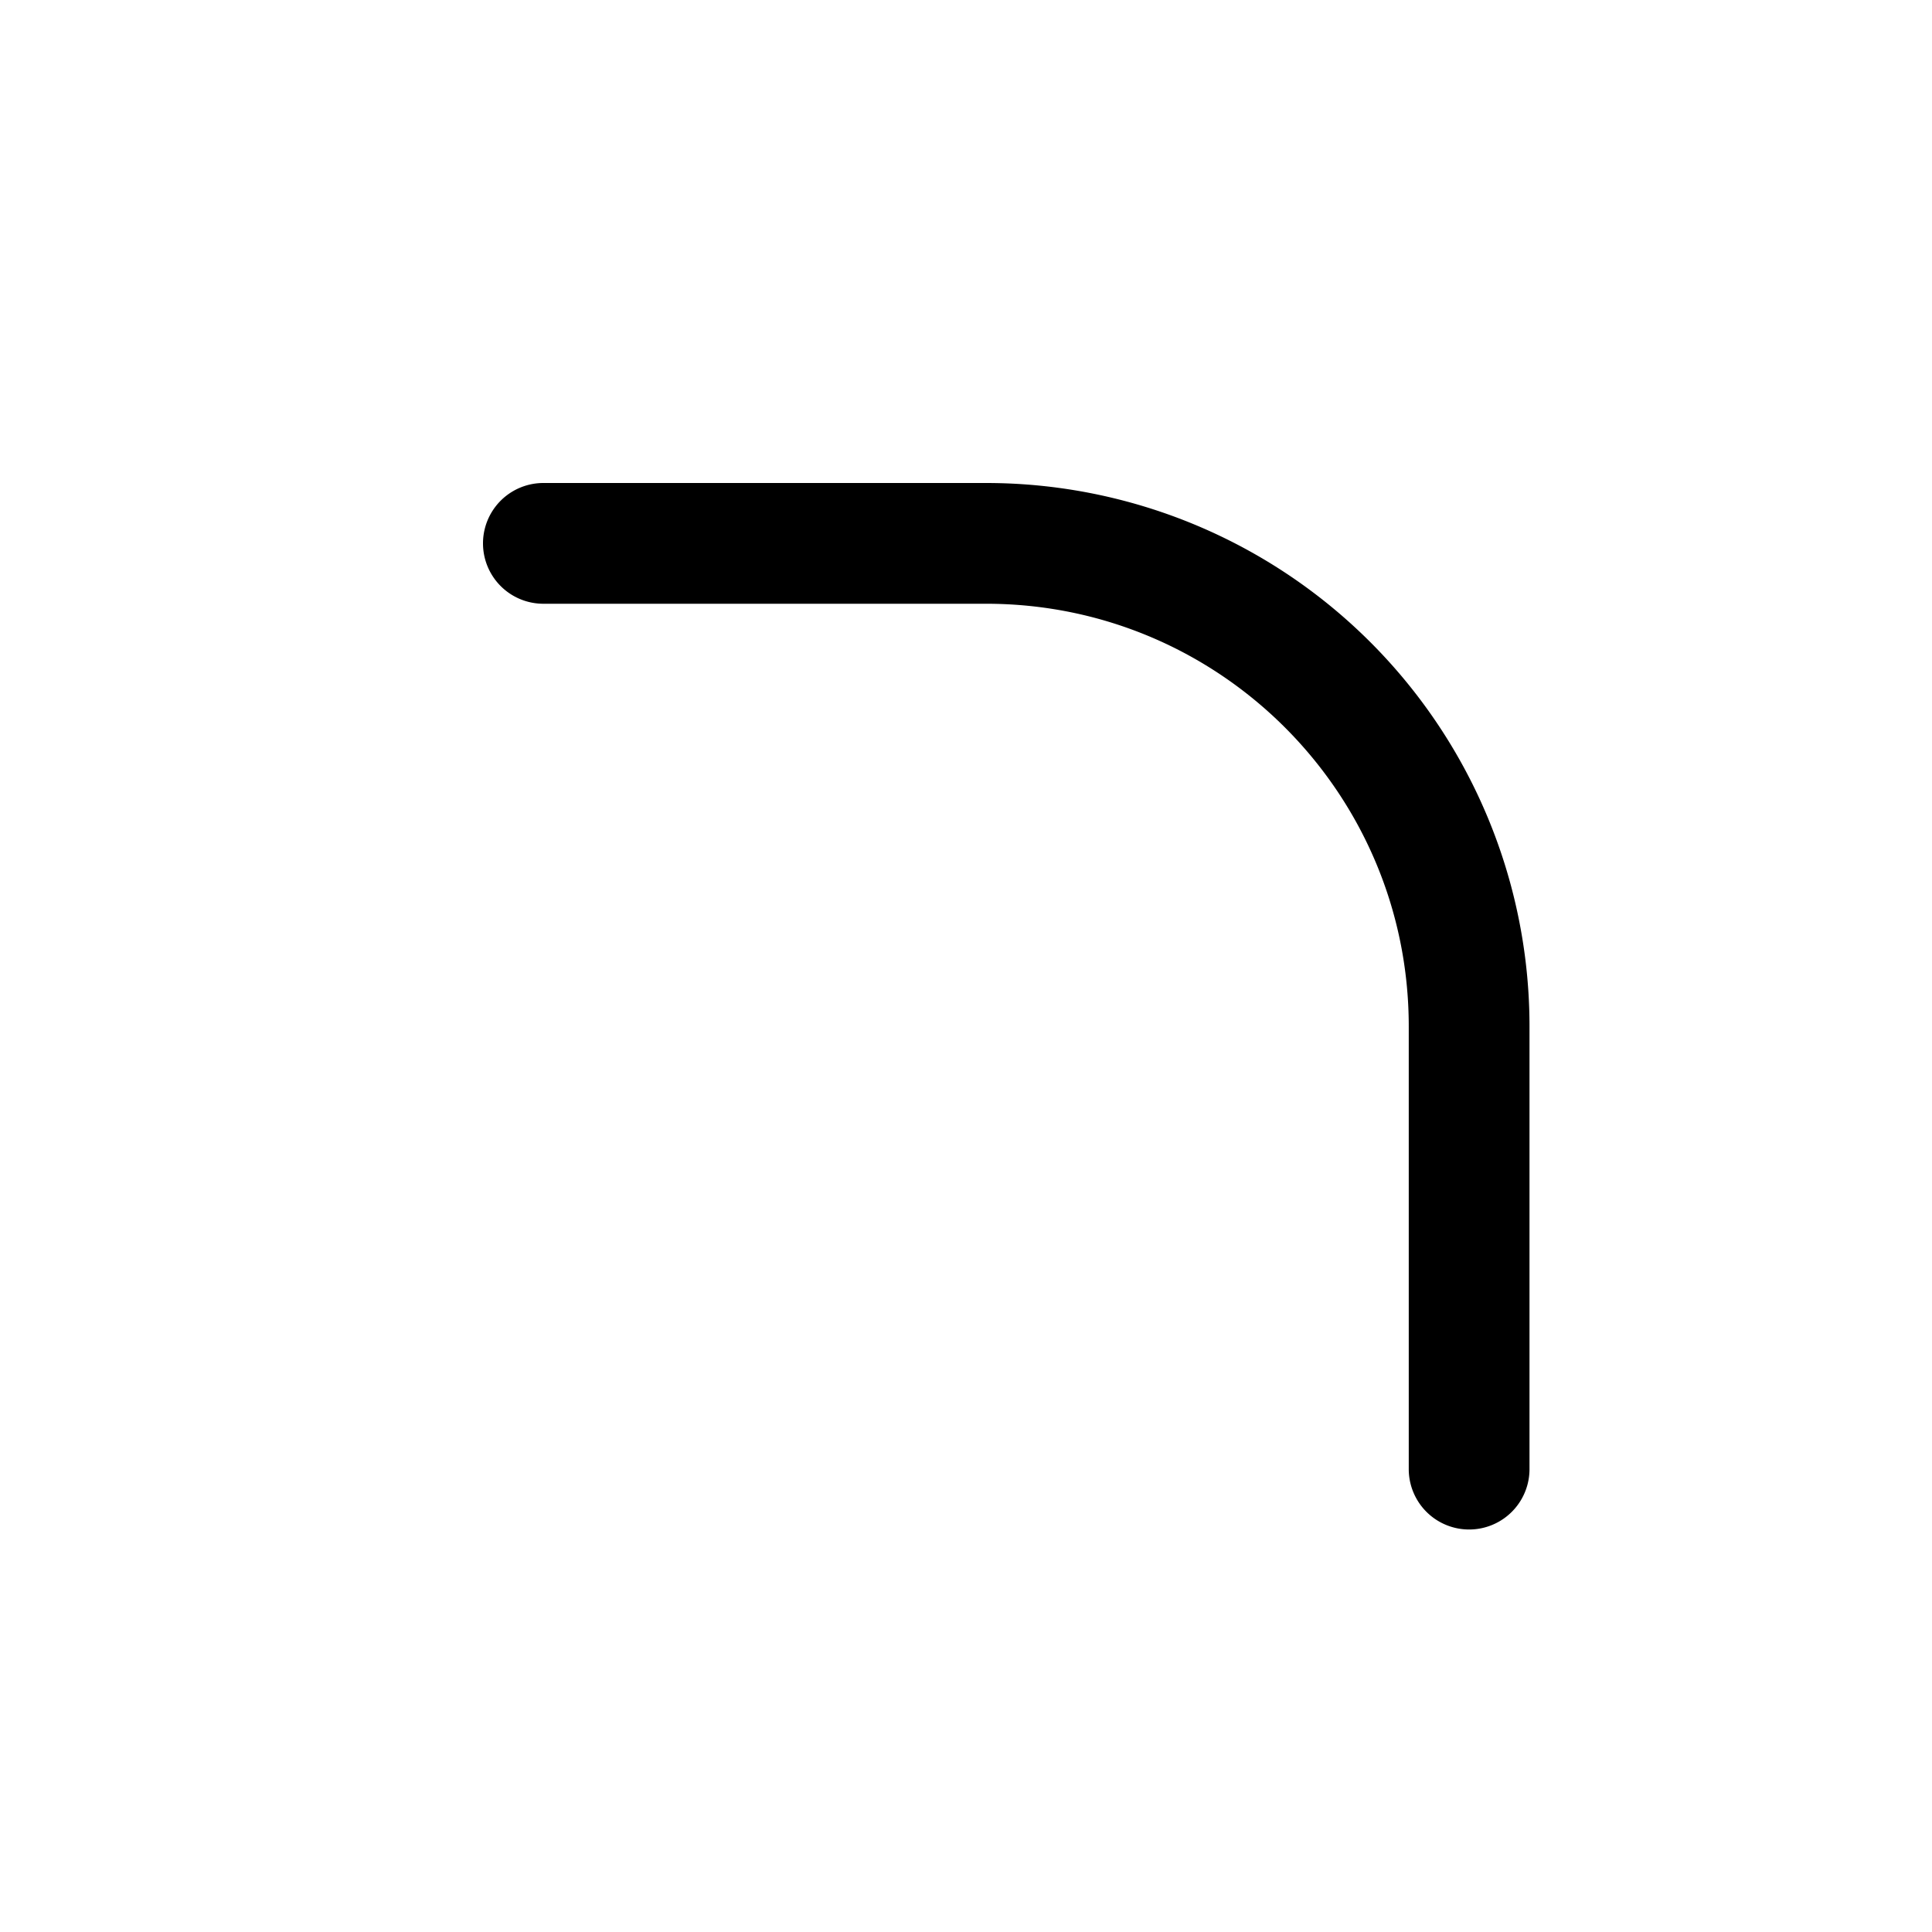 <svg xmlns="http://www.w3.org/2000/svg" width="24" height="24"><path fill-rule="evenodd" d="M17.5 12.75c0-2.9-2.35-5.25-5.25-5.25h-5.5a.75.75 0 010-1.5h5.5A6.75 6.75 0 0119 12.75v5.5a.75.75 0 01-1.5 0v-5.5z"/></svg>